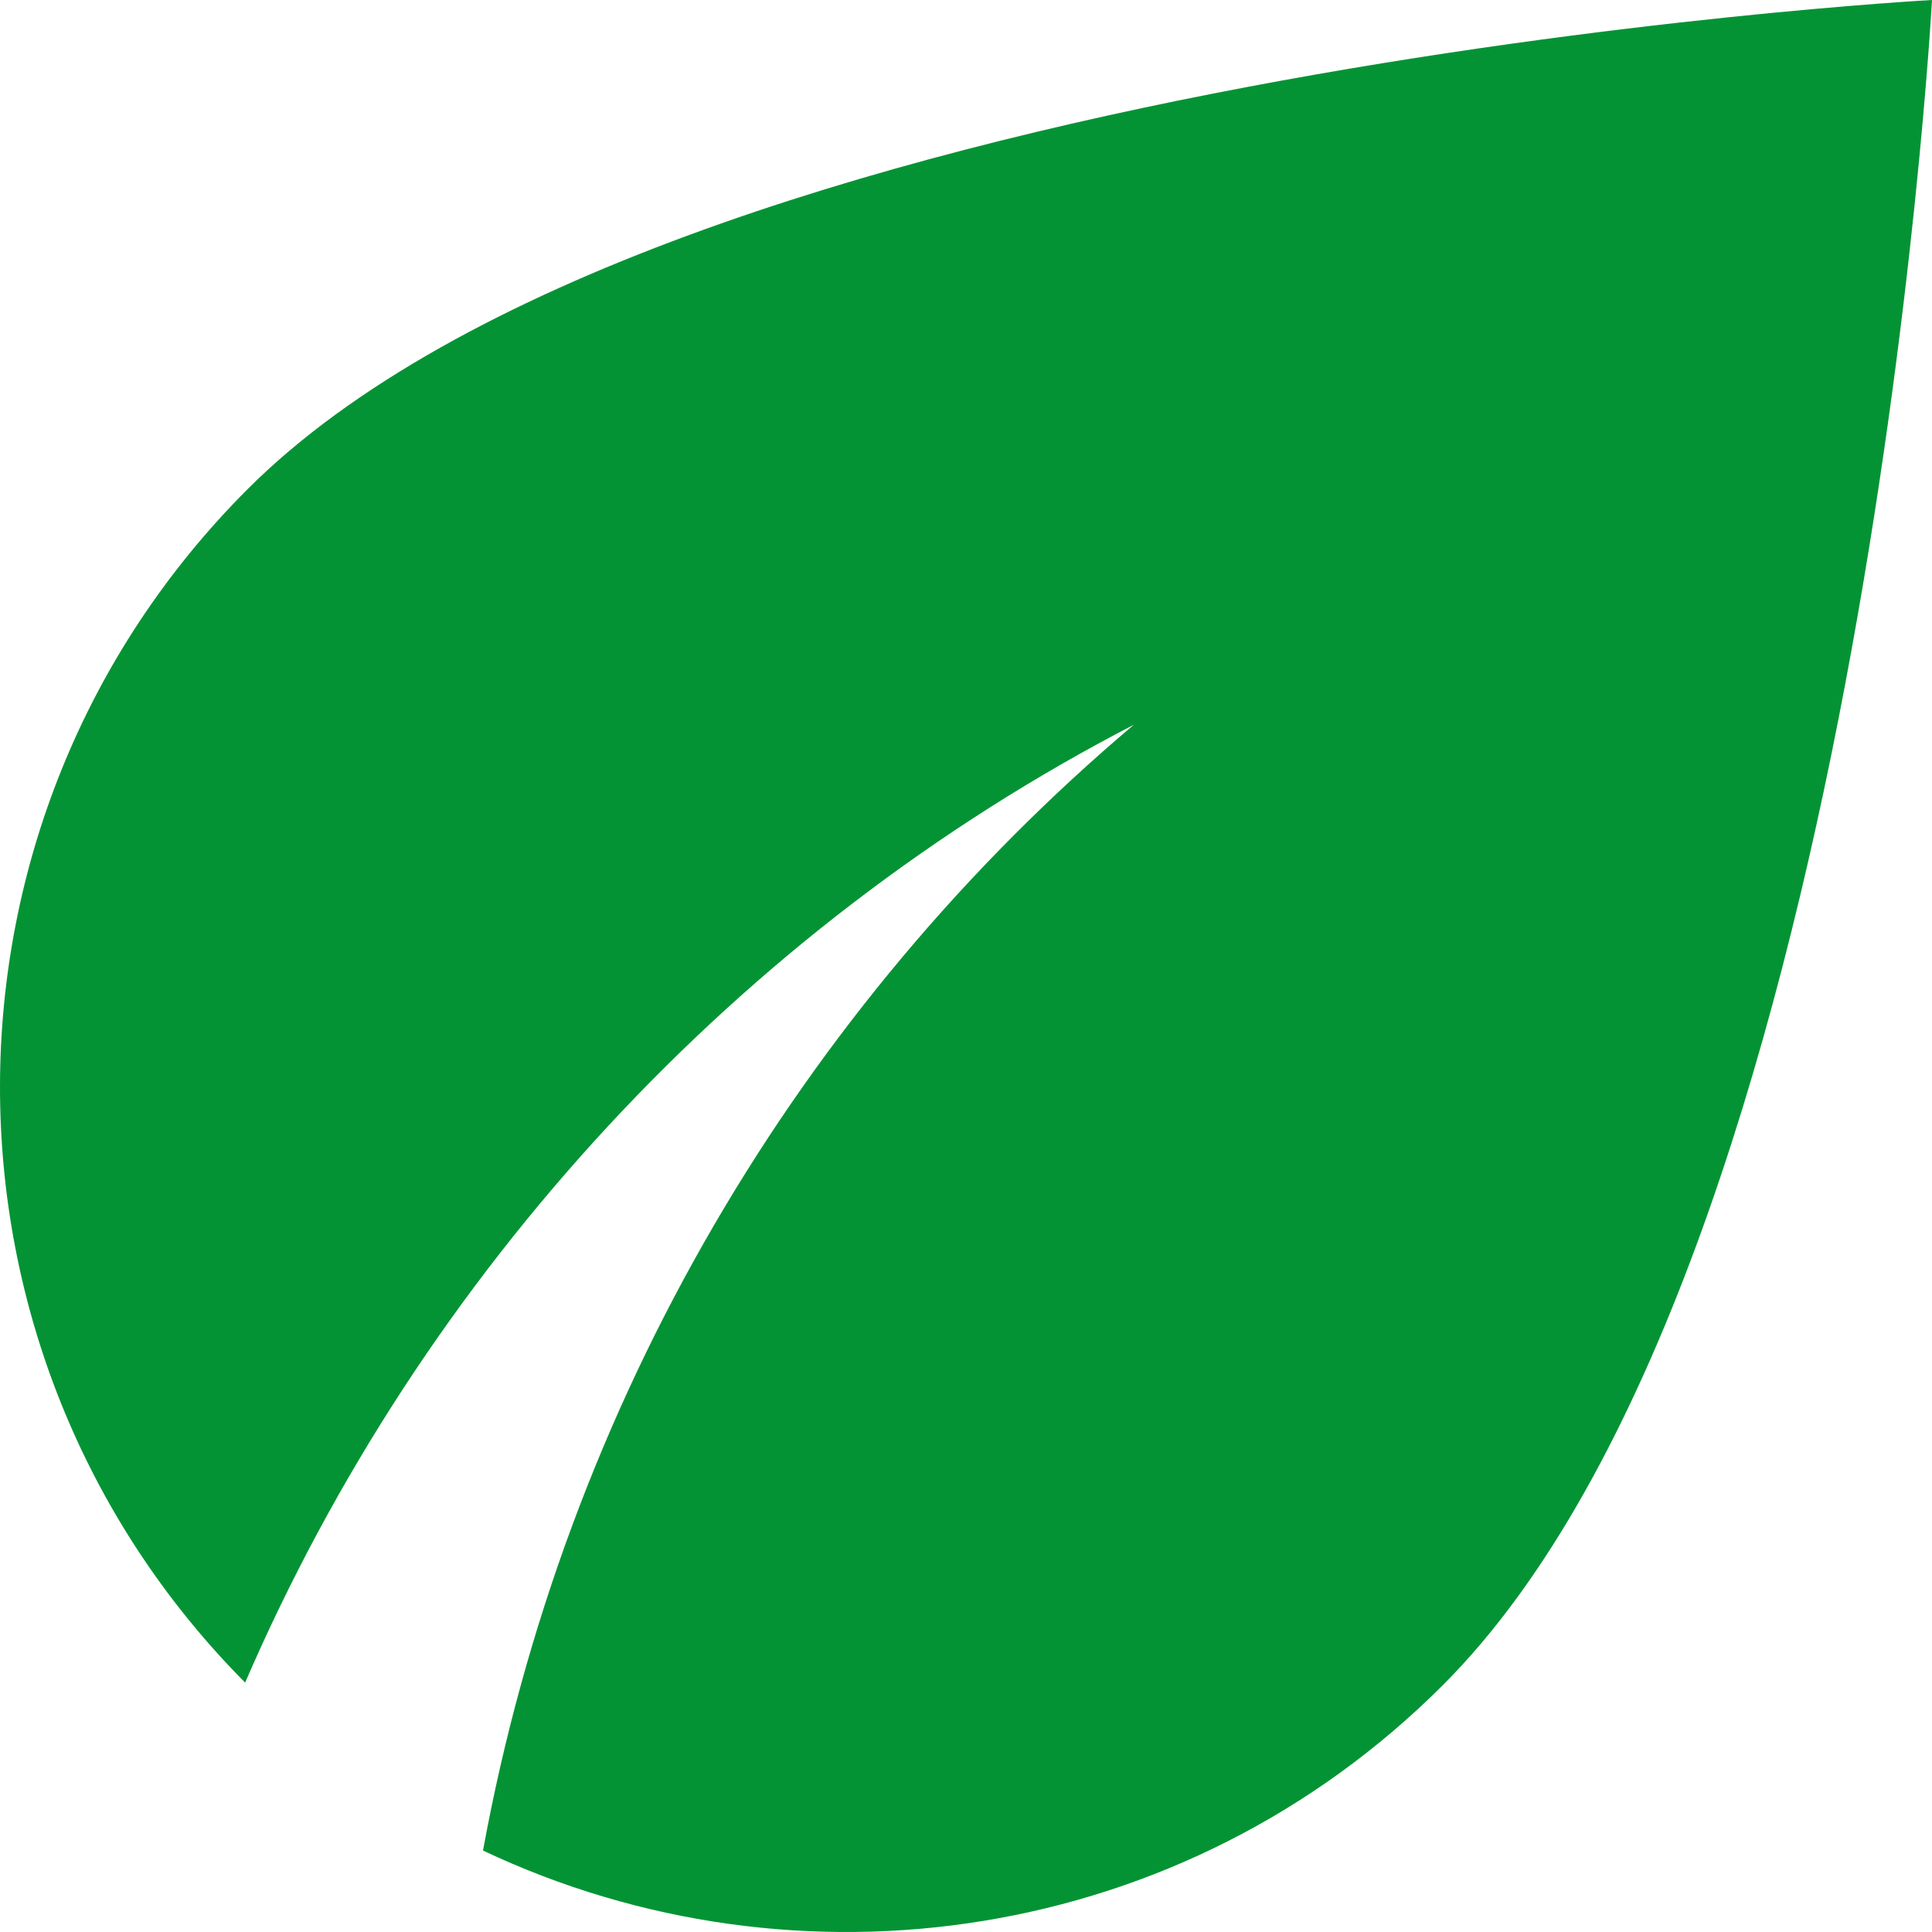 <svg width="24" height="24" viewBox="0 0 24 24" fill="none" xmlns="http://www.w3.org/2000/svg">
<g clip-path="url(#clip0)">
<path d="M3.075 6.077C-1.02 10.174 -1.02 16.806 3.045 20.902C5.25 15.8 9.18 11.539 14.085 9.003C9.93 12.514 7.02 17.421 6 22.988C9.9 24.834 14.7 24.158 17.925 20.932C23.145 15.71 24 0 24 0C24 0 8.295 0.855 3.075 6.077Z" fill="#049334"/>
</g>
<defs>
<clipPath id="clip0">
<rect width="24" height="24" fill="white"/>
</clipPath>
</defs>
</svg>

